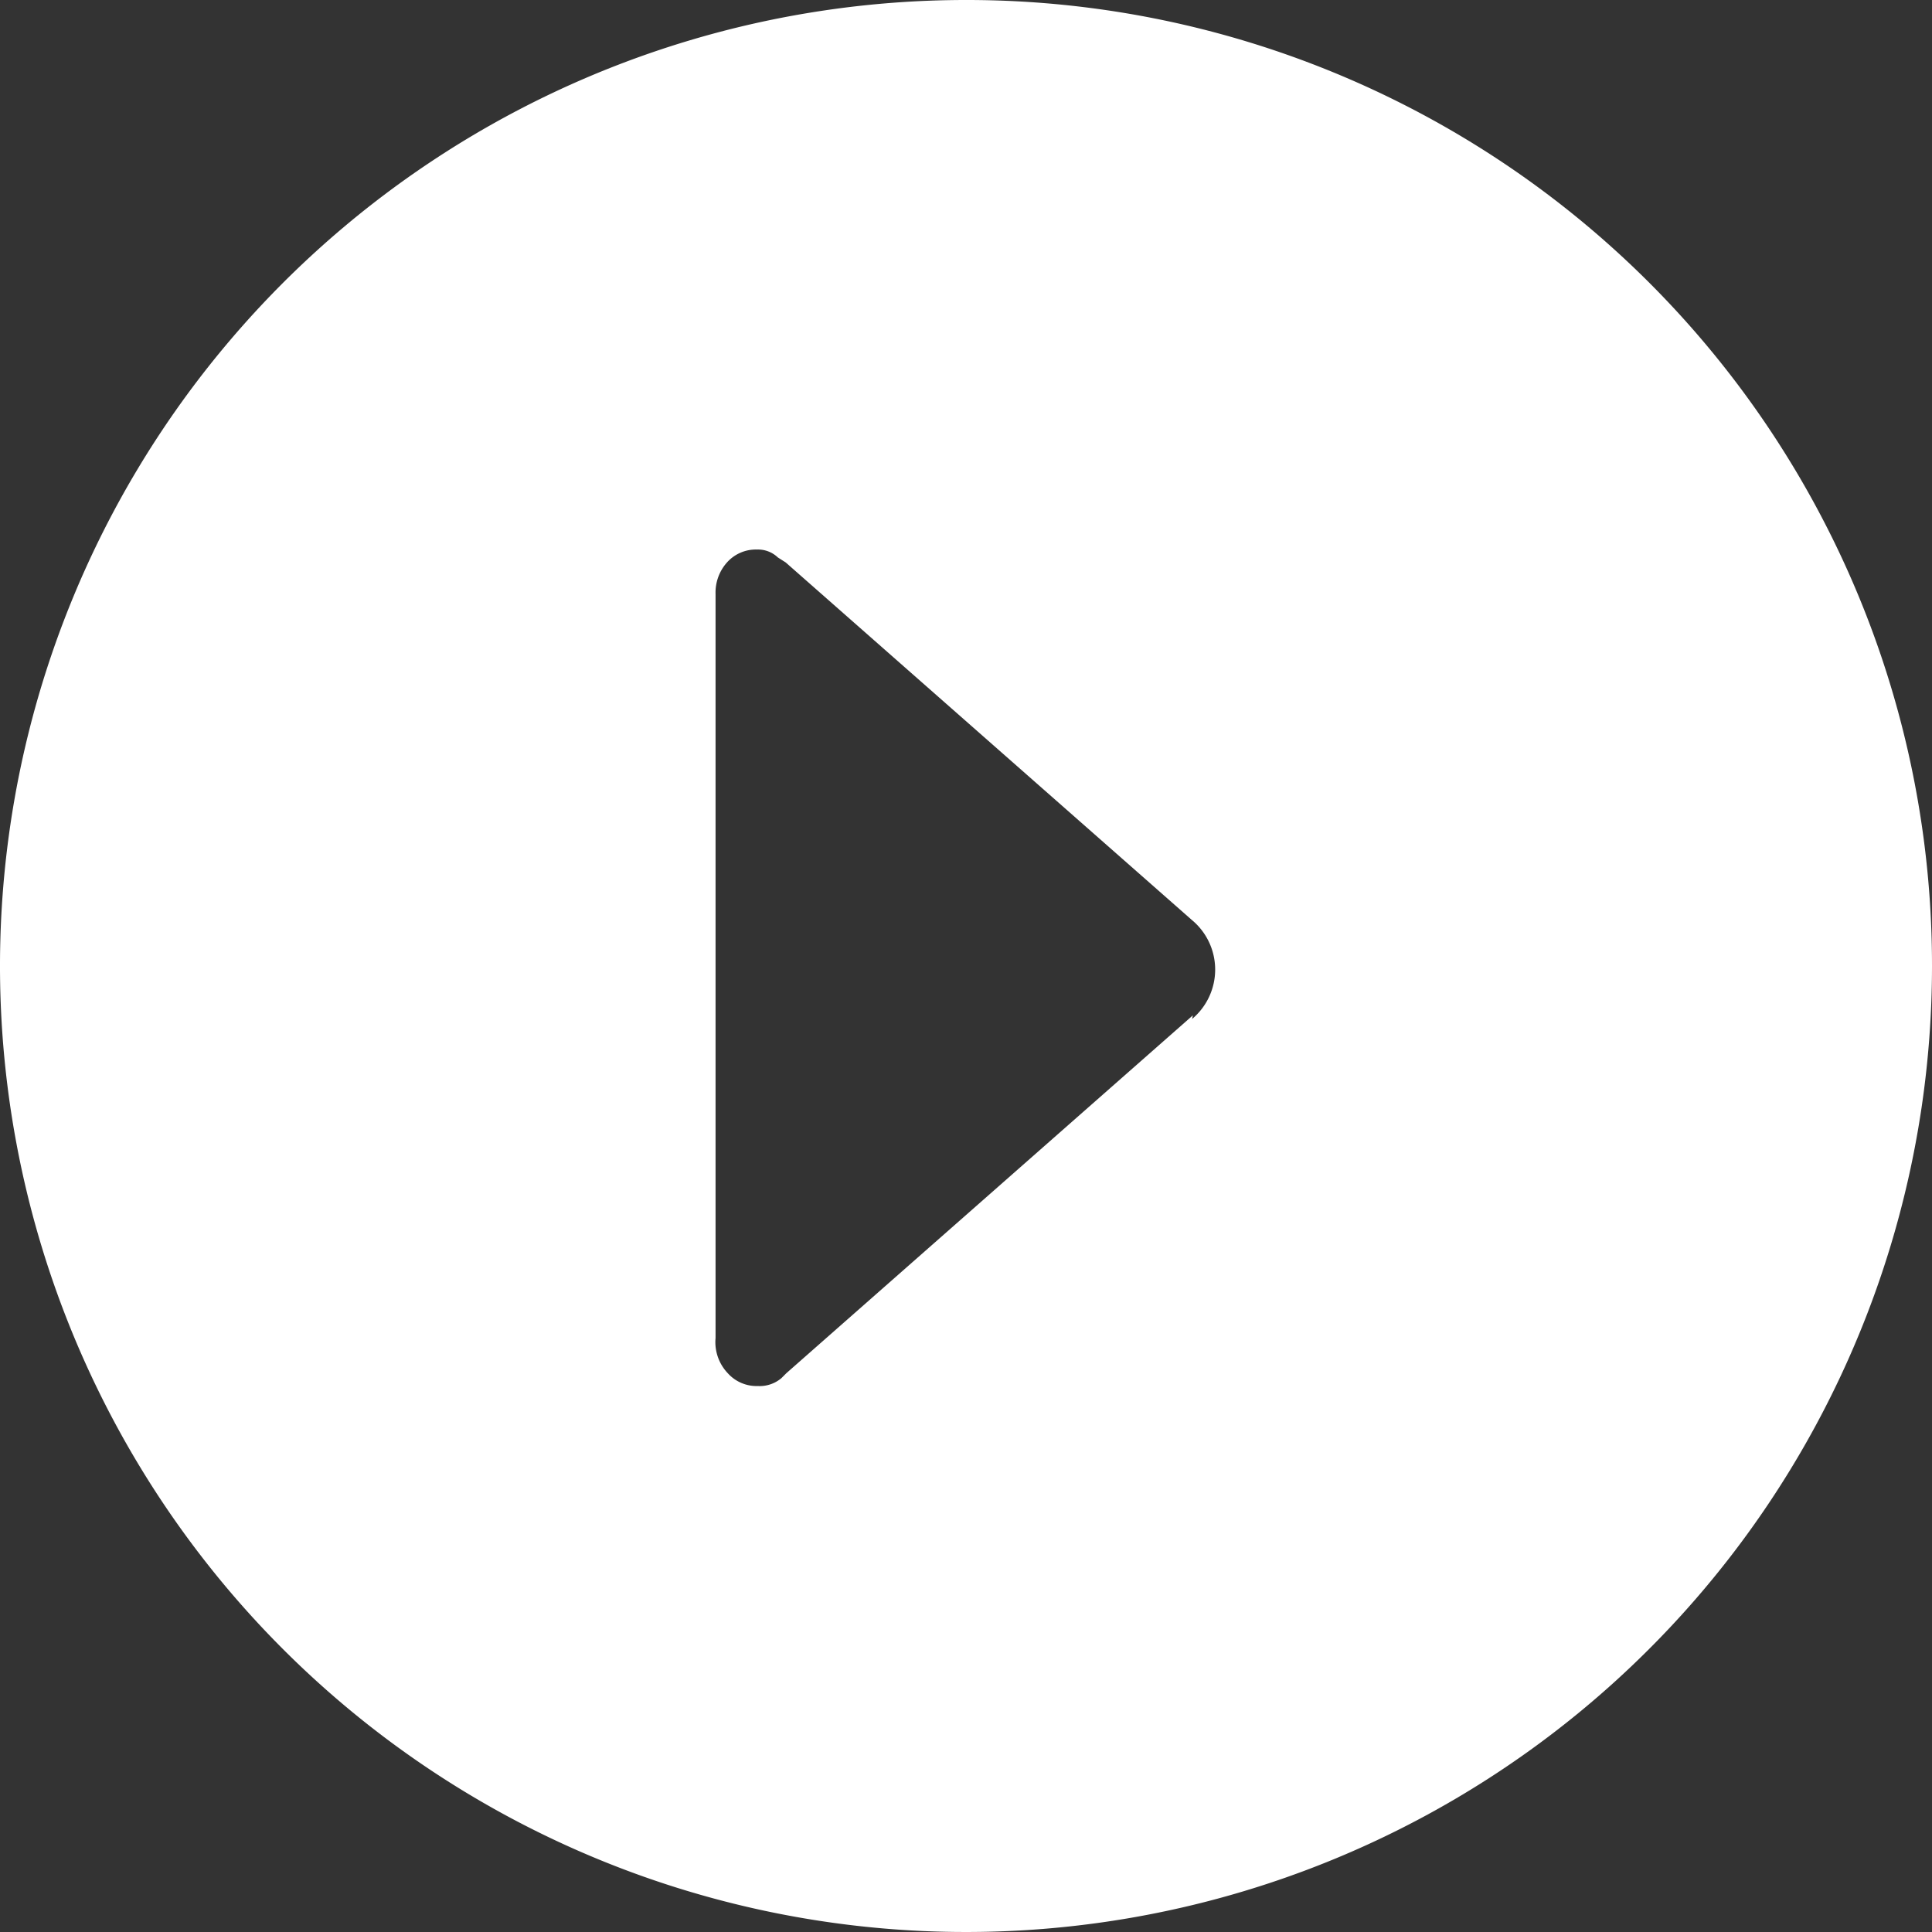 <svg id="Layer_1" data-name="Layer 1" xmlns="http://www.w3.org/2000/svg" viewBox="0 0 27 27"><rect x="0" y="0" width="27" height="27" fill="#333333" stroke="none"/><defs><style>.cls-1{fill:#fff;}</style></defs><title>icon-play</title><path class="cls-1" d="M13.5,0A13.5,13.5,0,1,0,27,13.5,13.49,13.49,0,0,0,13.5,0Zm3.17,14.19-5.68,5-.07.07a.47.47,0,0,1-.33.11.54.54,0,0,1-.42-.18A.63.63,0,0,1,10,18.7V8.3a.63.63,0,0,1,.16-.44.54.54,0,0,1,.42-.18.4.4,0,0,1,.29.11l.11.07,5.68,5a.9.9,0,0,1,0,1.38Z"/></svg>
